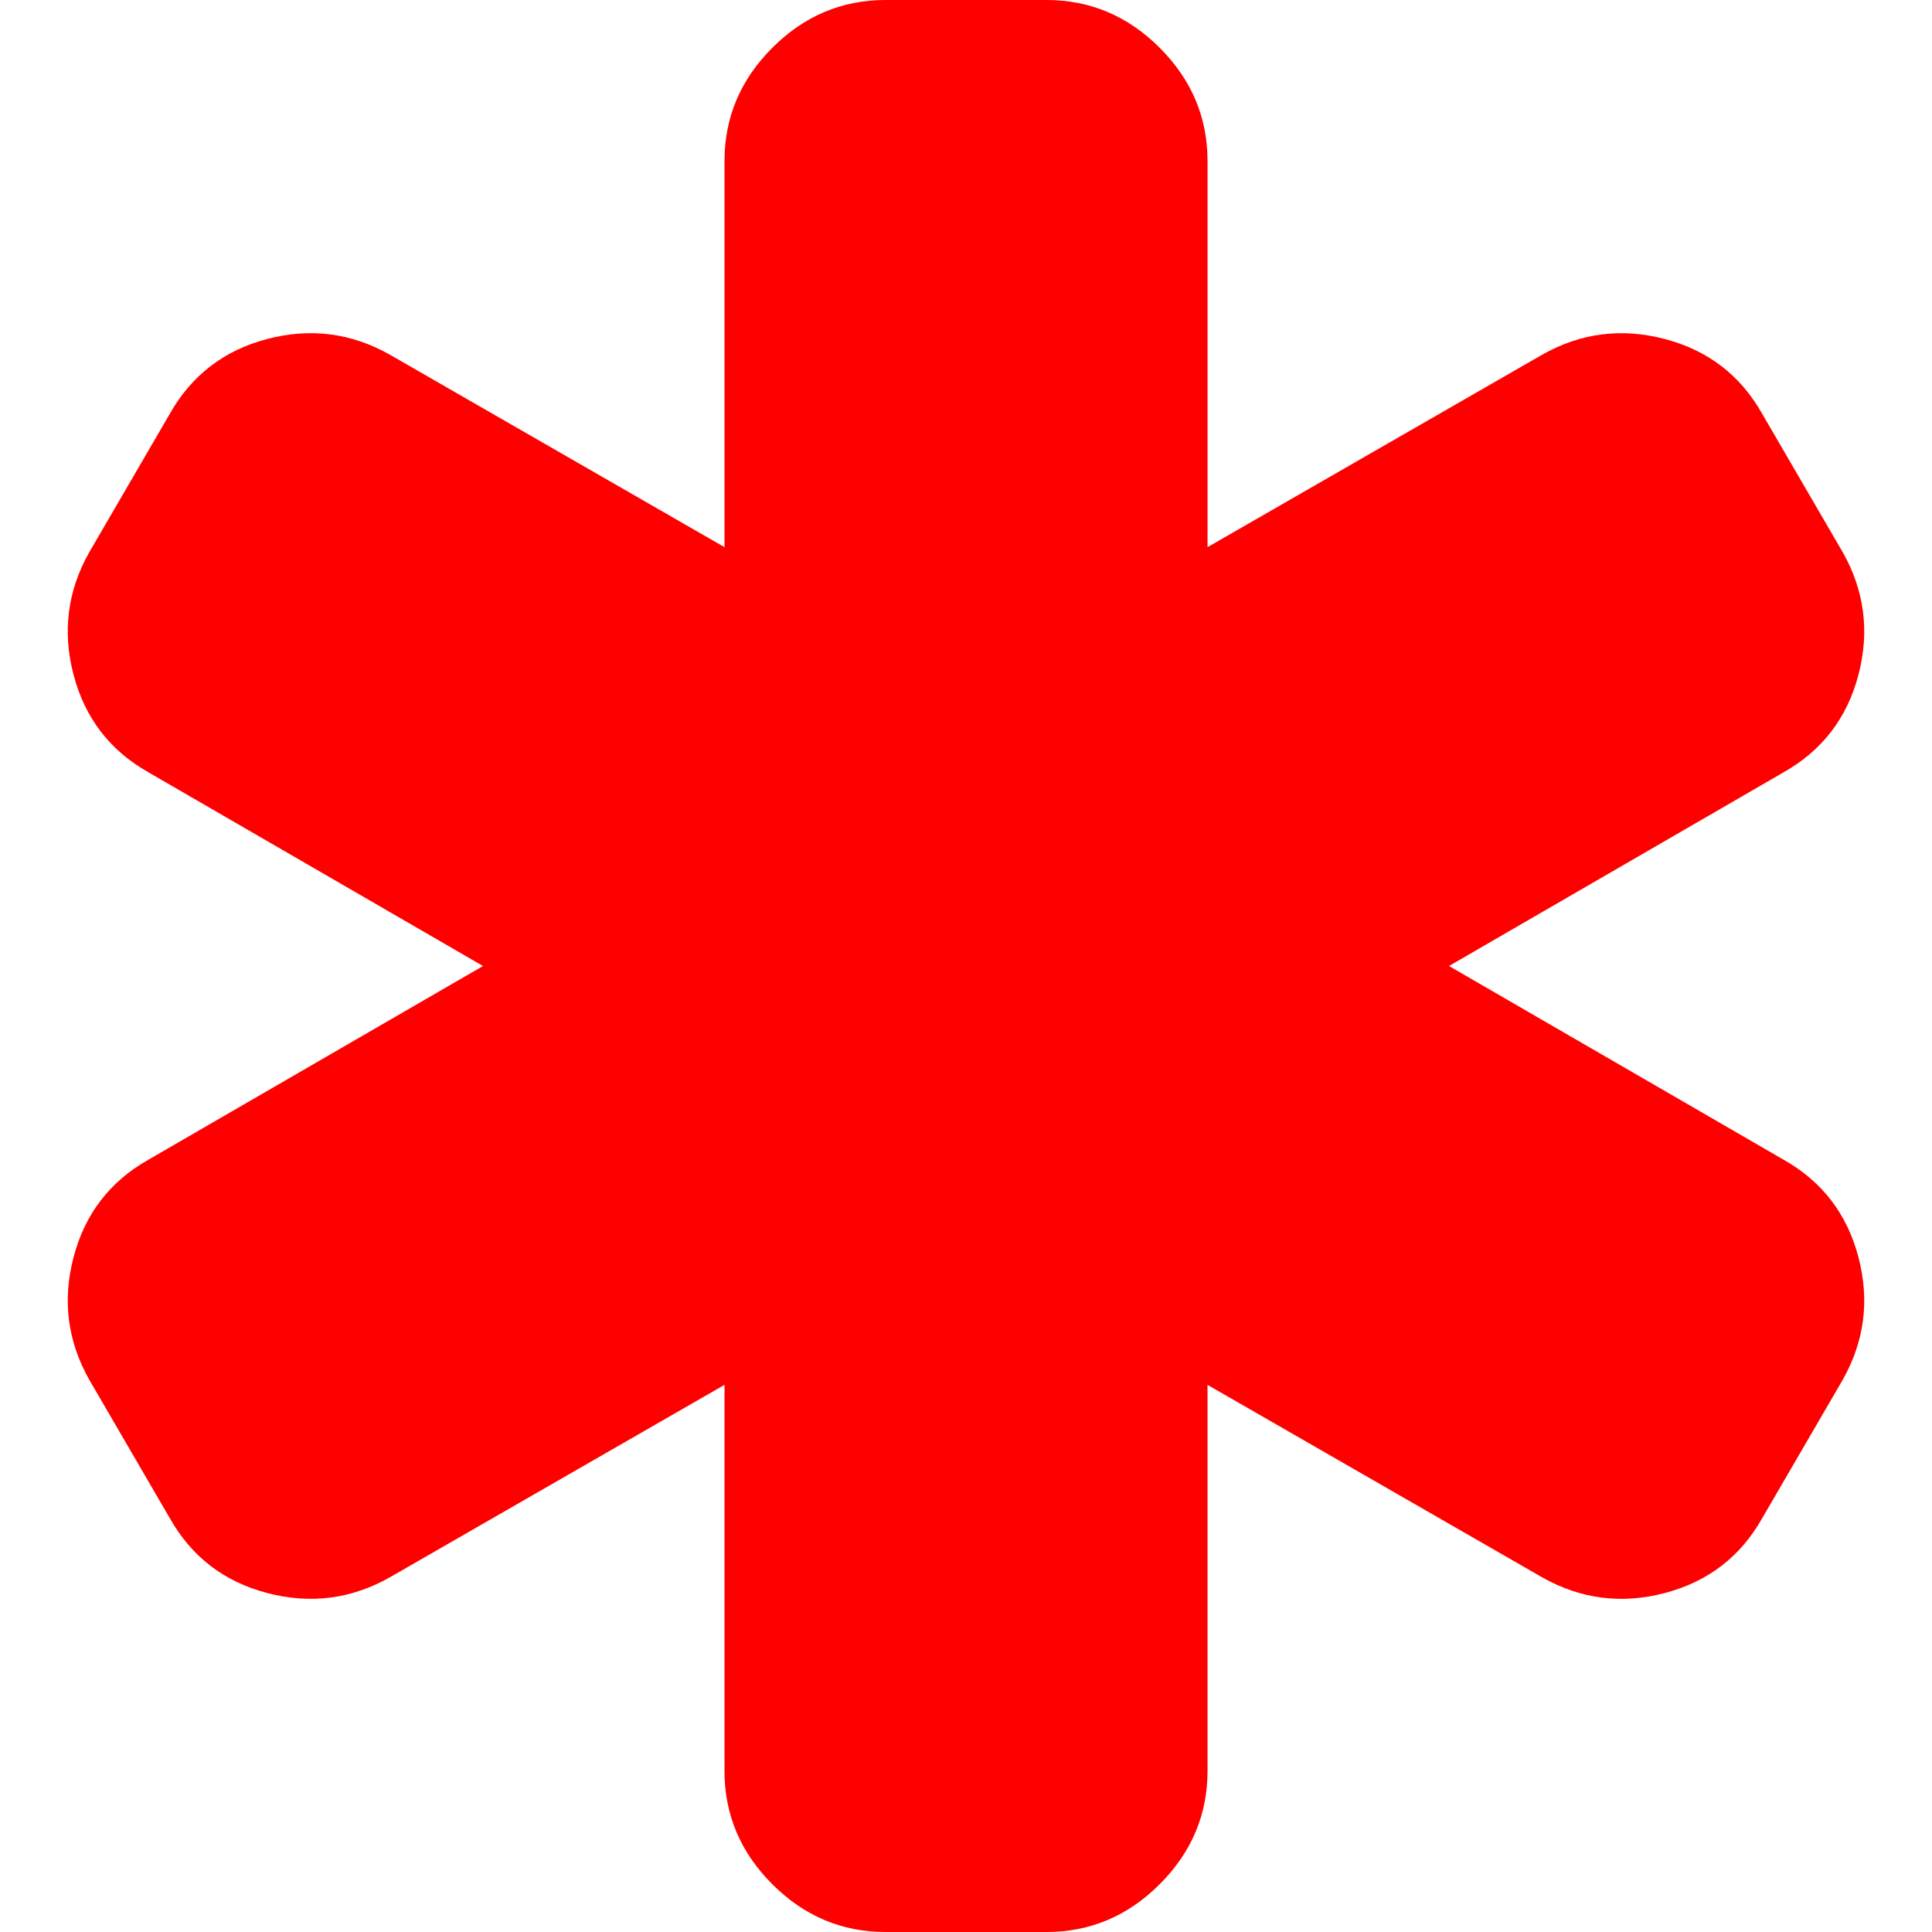 <?xml version="1.0" encoding="iso-8859-1"?>
<!-- Generator: Adobe Illustrator 16.0.0, SVG Export Plug-In . SVG Version: 6.00 Build 0)  -->
<!DOCTYPE svg PUBLIC "-//W3C//DTD SVG 1.1//EN" "http://www.w3.org/Graphics/SVG/1.1/DTD/svg11.dtd">
<svg version="1.1" id="Capa_1" xmlns="http://www.w3.org/2000/svg" xmlns:xlink="http://www.w3.org/1999/xlink" x="0px" y="0px"
	 width="438.529px" height="438.529px" viewBox="0 0 438.529 438.529" style="enable-background:new 0 0 438.529 438.529;"
	 xml:space="preserve">
<g>
	<path fill="red" d="M421.833,285.36c-2.573-9.801-8.233-17.179-16.991-22.128l-75.944-43.966l75.944-43.968
		c8.758-4.949,14.421-12.322,16.991-22.126c2.566-9.803,1.379-19.082-3.572-27.836L399.99,93.932
		c-4.948-8.757-12.319-14.419-22.127-16.989c-9.802-2.565-19.072-1.376-27.833,3.576l-75.944,43.677v-87.65
		c0-9.899-3.621-18.464-10.855-25.697C256,3.616,247.433,0,237.537,0h-36.54c-9.9,0-18.464,3.619-25.697,10.849
		c-7.232,7.232-10.85,15.798-10.85,25.697v87.65l-75.945-43.68c-8.757-4.952-18.036-6.145-27.837-3.576
		c-9.803,2.573-17.179,8.232-22.128,16.989l-18.271,31.405c-4.952,8.754-6.14,18.033-3.571,27.836
		c2.574,9.801,8.232,17.178,16.989,22.126l75.945,43.972l-75.945,43.966c-8.757,4.949-14.419,12.323-16.989,22.128
		c-2.568,9.801-1.377,19.075,3.571,27.829l18.272,31.408c4.947,8.761,12.32,14.421,22.126,16.995
		c9.805,2.562,19.08,1.375,27.837-3.58l75.945-43.681v87.655c0,9.891,3.617,18.466,10.85,25.694
		c7.233,7.234,15.8,10.848,25.697,10.848h36.54c9.896,0,18.466-3.613,25.693-10.848c7.238-7.229,10.855-15.804,10.855-25.694
		v-87.648l75.944,43.681c8.761,4.948,18.031,6.143,27.833,3.573c9.804-2.574,17.179-8.23,22.127-16.991l18.271-31.405
		C423.212,304.438,424.4,295.161,421.833,285.36z"/>
</g>
<g>
</g>
<g>
</g>
<g>
</g>
<g>
</g>
<g>
</g>
<g>
</g>
<g>
</g>
<g>
</g>
<g>
</g>
<g>
</g>
<g>
</g>
<g>
</g>
<g>
</g>
<g>
</g>
<g>
</g>
</svg>
